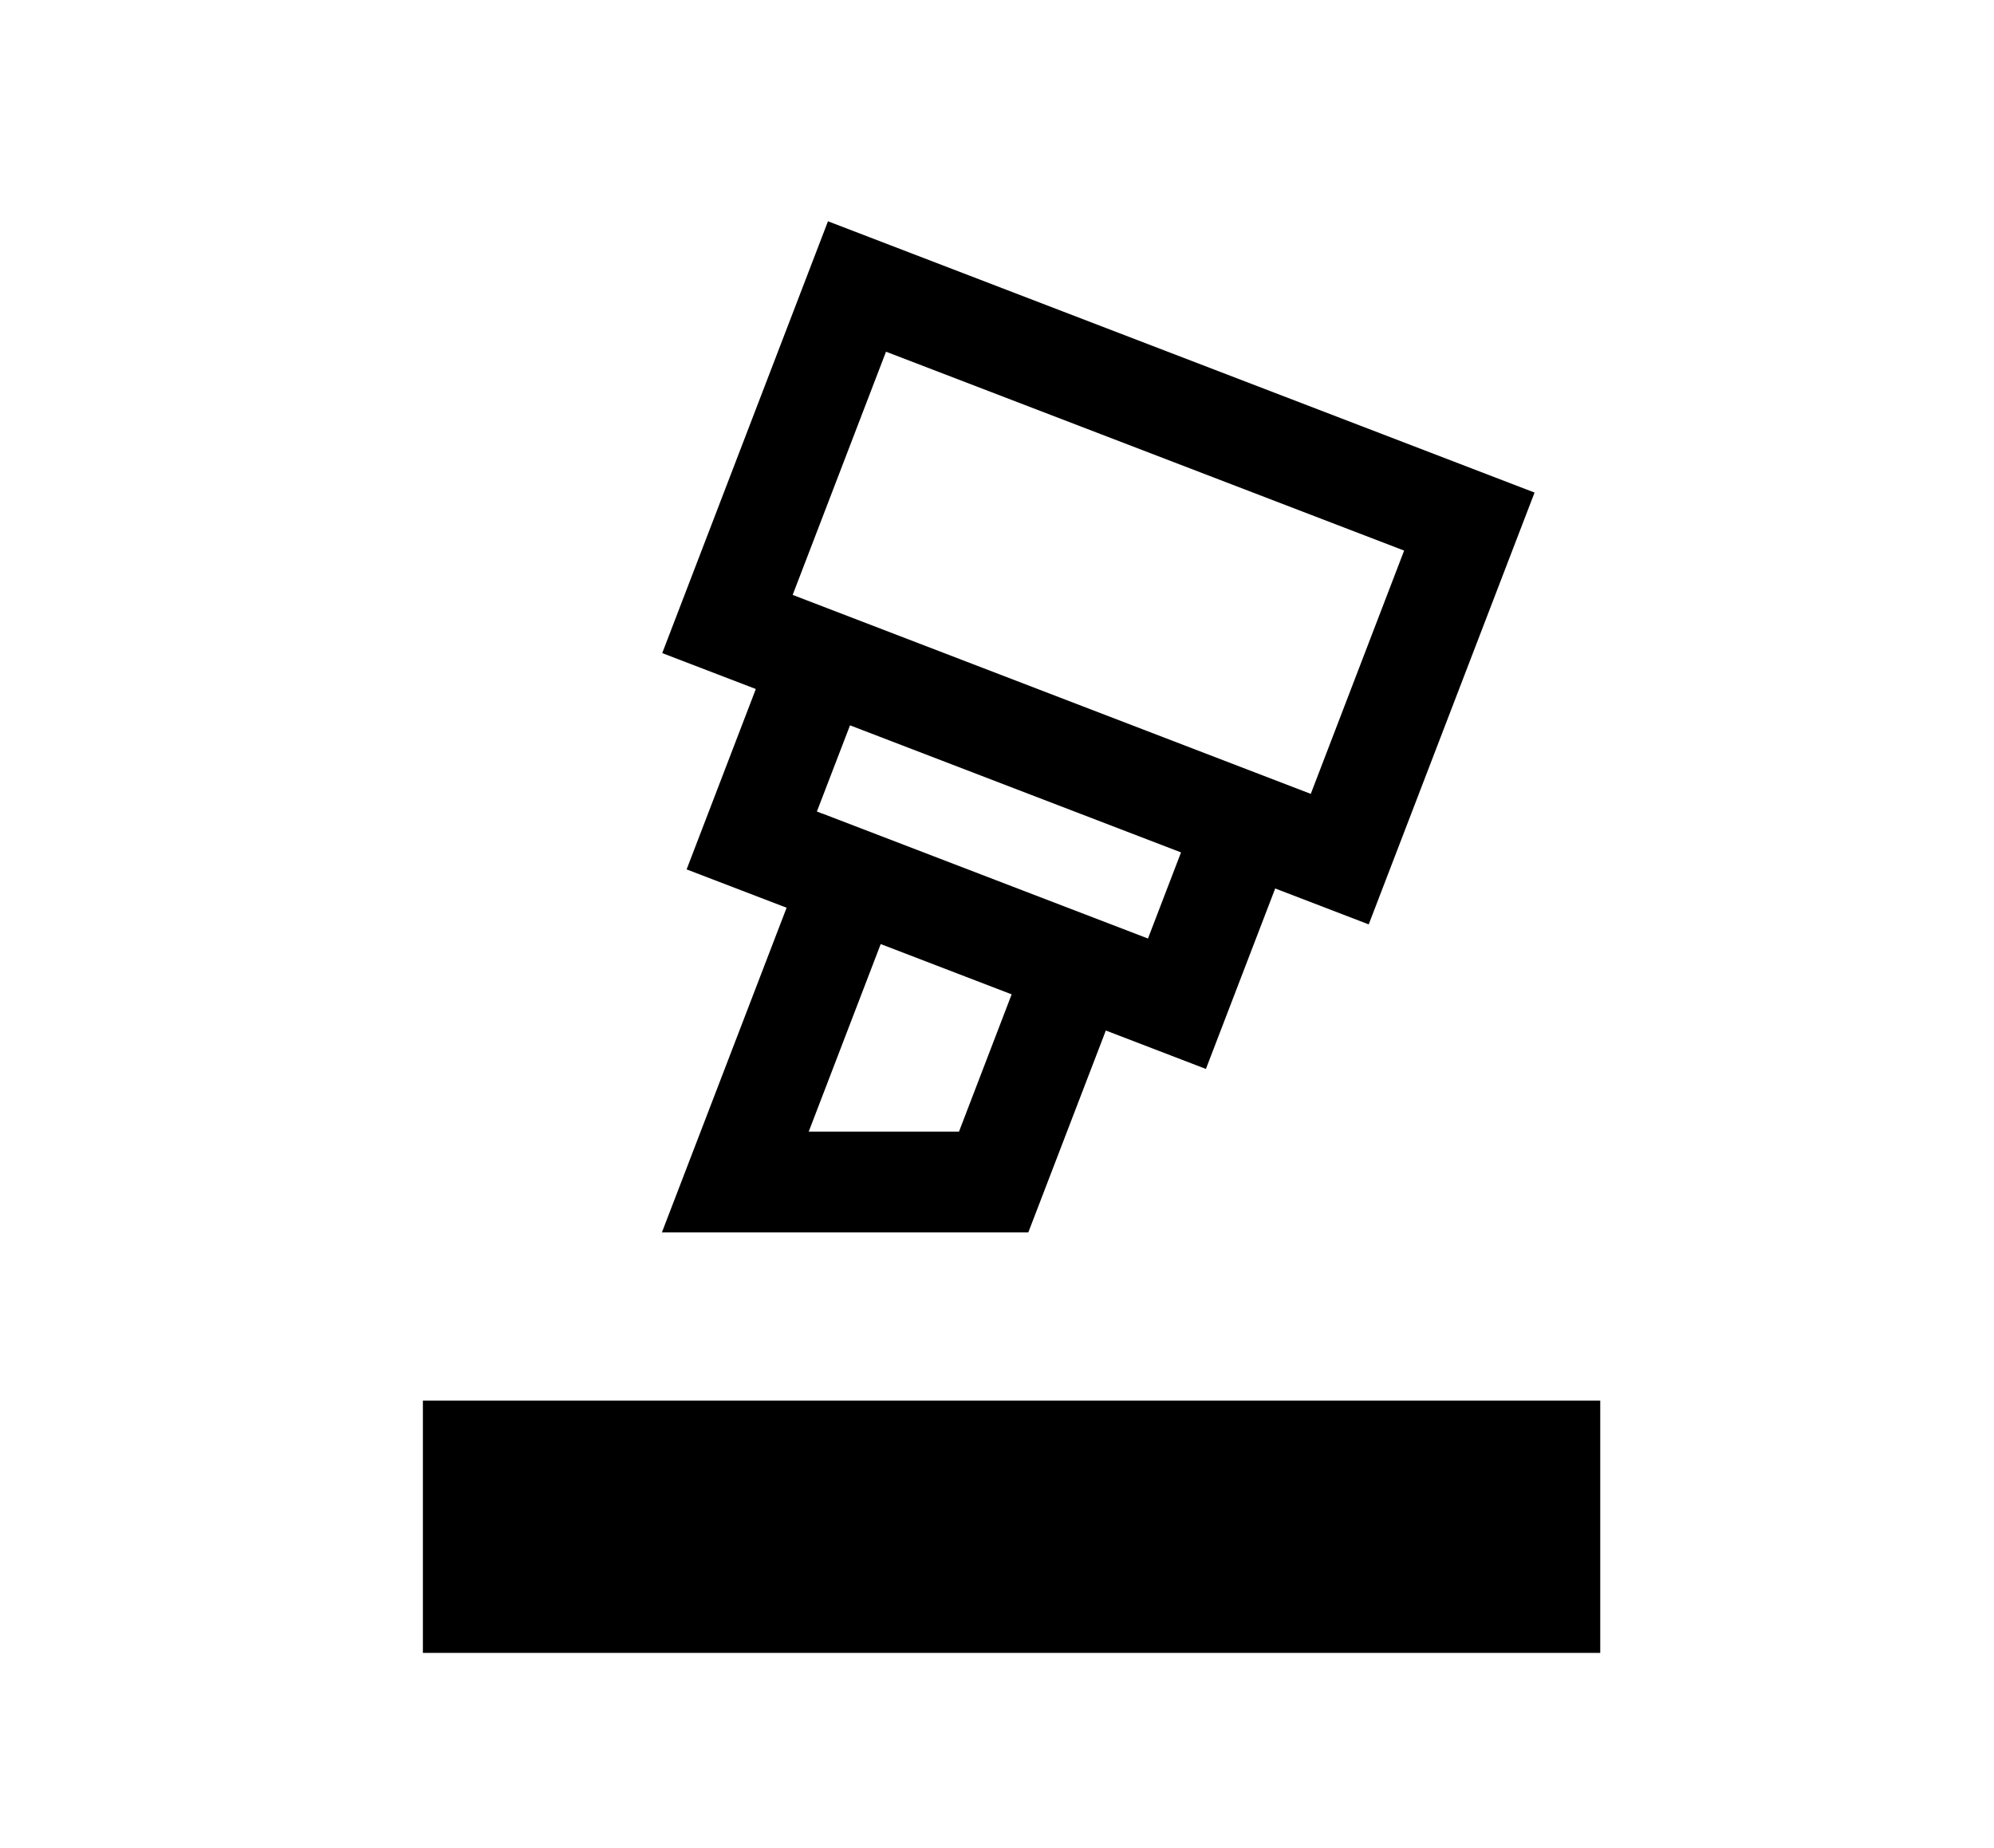 <?xml version="1.0" standalone="no"?>
<!DOCTYPE svg PUBLIC "-//W3C//DTD SVG 1.1//EN" "http://www.w3.org/Graphics/SVG/1.1/DTD/svg11.dtd">
<svg t="1558192095475" class="icon" style="" viewBox="0 0 1105 1024" version="1.1" xmlns="http://www.w3.org/2000/svg" p-id="1086" xmlns:xlink="http://www.w3.org/1999/xlink" width="19.424" height="18">
    <defs><style type="text/css"></style></defs
    ><path d="M234.348 776.192h652.447v139.81H234.348z" p-id="1087"></path><path d="M458.837 122.626l-91.855 239.308 51.87 19.9-38.355 99.964 55.411 21.251L366.795 682.985h203.051l42.968-111.895 55.458 21.298 38.401-100.011 51.823 19.9 91.902-239.308-391.562-150.342z m72.608 504.482h-83.28l39.892-103.926 72.561 27.869-29.174 76.057z m104.718-107.001l-69.346-26.611-110.963-42.595v0.047l-3.169-1.212 18.362-47.768 183.431 70.418-18.315 47.722z m90.224-80.158l-287.123-110.264 51.73-134.777 287.123 110.217-51.73 134.824z" p-id="1088">

</path>
</svg>